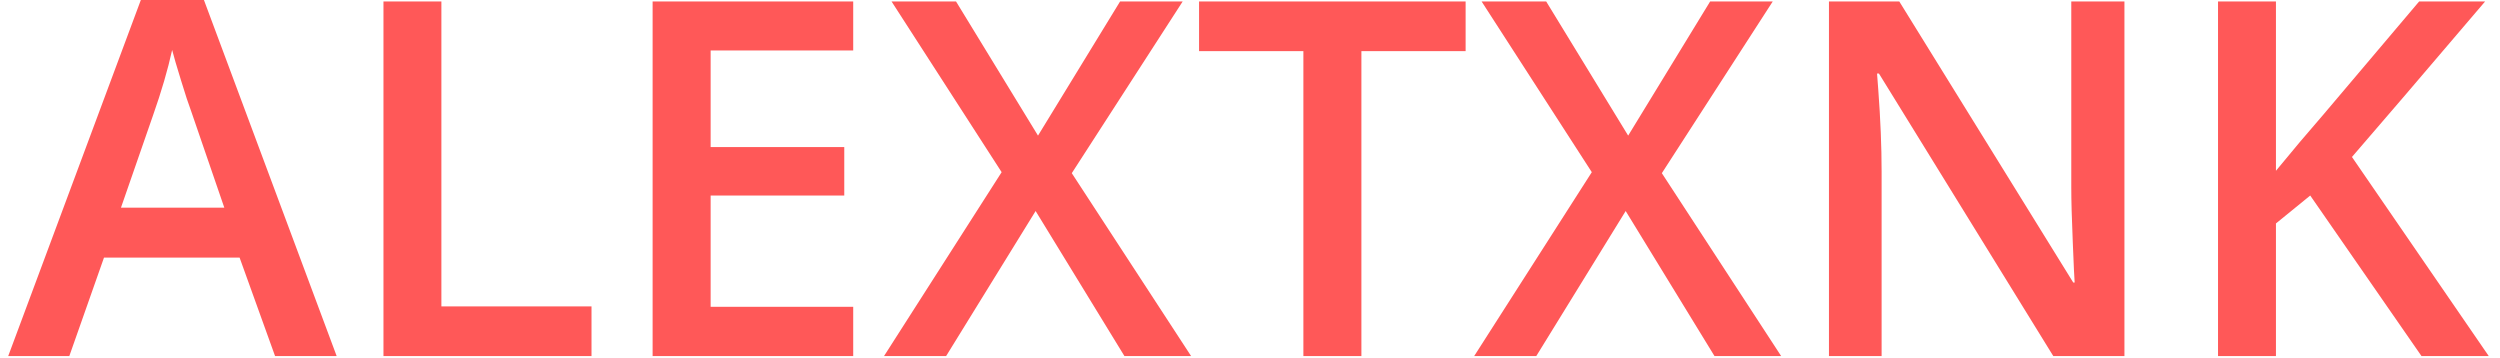 <svg xmlns="http://www.w3.org/2000/svg" version="1.1" xmlns:xlink="http://www.w3.org/1999/xlink" xmlns:svgjs="http://svgjs.dev/svgjs" width="1000" height="143" viewBox="0 0 1000 143"><g transform="matrix(1,0,0,1,-0.606,-0.284)"><svg viewBox="0 0 396 57" data-background-color="#ffffff" preserveAspectRatio="xMidYMid meet" height="143" width="1000" xmlns="http://www.w3.org/2000/svg" xmlns:xlink="http://www.w3.org/1999/xlink"><g id="tight-bounds" transform="matrix(1,0,0,1,0.24,0.113)"><svg viewBox="0 0 395.52 56.774" height="56.774" width="395.52"><g><svg viewBox="0 0 395.52 56.774" height="56.774" width="395.52"><g><svg viewBox="0 0 395.52 56.774" height="56.774" width="395.52"><g id="textblocktransform"><svg viewBox="0 0 395.52 56.774" height="56.774" width="395.52" id="textblock"><g><svg viewBox="0 0 395.52 56.774" height="56.774" width="395.52"><g transform="matrix(1,0,0,1,0,0)"><svg width="395.52" viewBox="0 -35.84 249.67 35.84" height="56.774" data-palette-color="#ff5858"><path d="M33.06 0L26.86 0 23.29-9.91 9.64-9.91 6.15 0 0 0 13.35-35.84 19.7-35.84 33.06 0ZM11.35-14.94L21.75-14.94 18.41-24.66Q18.04-25.63 17.4-27.73 16.75-29.83 16.5-30.81L16.5-30.81Q15.84-27.81 14.58-24.24L14.58-24.24 11.35-14.94ZM58.71 0L37.77 0 37.77-35.69 43.6-35.69 43.6-5 58.71-5 58.71 0ZM85.05-4.96L85.05 0 64.86 0 64.86-35.69 85.05-35.69 85.05-30.76 70.7-30.76 70.7-21.04 84.15-21.04 84.15-16.16 70.7-16.16 70.7-4.96 85.05-4.96ZM107.05-18.41L119.06 0 112.35 0 103.41-14.6 94.4 0 88.15 0 99.99-18.51 88.91-35.69 95.4-35.69 103.65-22.19 111.91-35.69 118.21-35.69 107.05-18.41ZM136.2-30.69L136.2 0 130.36 0 130.36-30.69 119.86-30.69 119.86-35.69 146.69-35.69 146.69-30.69 136.2-30.69ZM166.44-18.41L178.45 0 171.74 0 162.8-14.6 153.8 0 147.55 0 159.39-18.51 148.3-35.69 154.8-35.69 163.05-22.19 171.3-35.69 177.6-35.69 166.44-18.41ZM213-35.69L213 0 205.84 0 188.29-28.44 188.1-28.44 188.22-26.86Q188.56-22.31 188.56-18.55L188.56-18.55 188.56 0 183.26 0 183.26-35.69 190.34-35.69 207.85-7.4 207.99-7.4Q207.94-7.96 207.8-11.49 207.65-15.01 207.65-16.99L207.65-16.99 207.65-35.69 213-35.69ZM235.9-20.04L249.67 0 242.9 0 231.7-16.16 228.25-13.35 228.25 0 222.42 0 222.42-35.69 228.25-35.69 228.25-18.65Q230.65-21.58 233.01-24.29L233.01-24.29 242.66-35.69 249.3-35.69Q239.95-24.71 235.9-20.04L235.9-20.04Z" opacity="1" transform="matrix(1,0,0,1,0,0)" fill="#ff5858" class="undefined-text-0" data-fill-palette-color="primary" id="text-0"></path></svg></g></svg></g></svg></g></svg></g><g></g></svg></g><defs></defs></svg><rect width="395.52" height="56.774" fill="none" stroke="none" visibility="hidden"></rect></g></svg></g></svg>